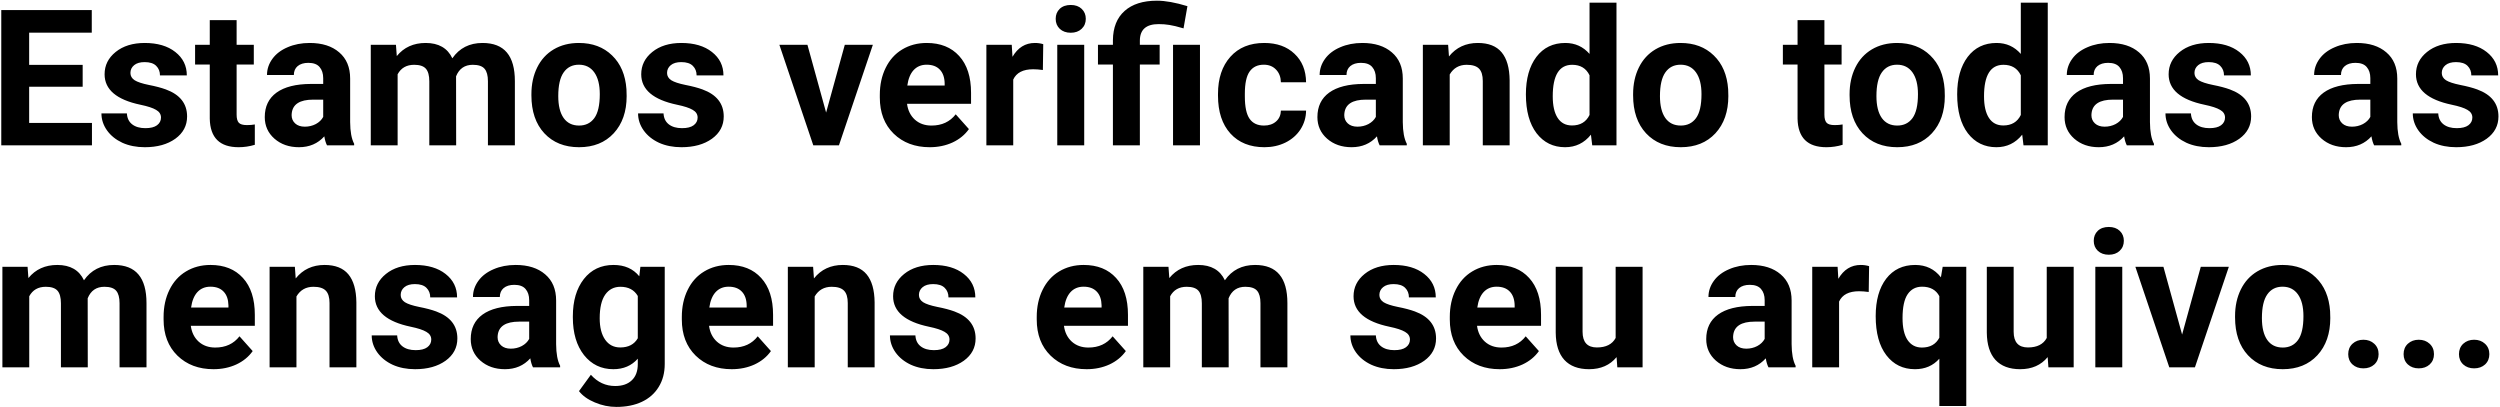 <svg width="473" height="77" viewBox="0 0 473 77" fill="none" xmlns="http://www.w3.org/2000/svg">
<path d="M15.641 16.408H5.516V23.264H17.398V27.5H0.242V1.906H17.363V6.178H5.516V12.277H15.641V16.408ZM30.459 22.244C30.459 21.623 30.148 21.137 29.527 20.785C28.918 20.422 27.934 20.1 26.574 19.818C22.051 18.869 19.789 16.947 19.789 14.053C19.789 12.365 20.486 10.959 21.881 9.834C23.287 8.697 25.121 8.129 27.383 8.129C29.797 8.129 31.725 8.697 33.166 9.834C34.619 10.971 35.346 12.447 35.346 14.264H30.266C30.266 13.537 30.031 12.94 29.562 12.471C29.094 11.99 28.361 11.75 27.365 11.75C26.51 11.75 25.848 11.943 25.379 12.33C24.91 12.717 24.676 13.209 24.676 13.807C24.676 14.369 24.939 14.826 25.467 15.178C26.006 15.518 26.908 15.816 28.174 16.074C29.439 16.32 30.506 16.602 31.373 16.918C34.057 17.902 35.398 19.607 35.398 22.033C35.398 23.768 34.654 25.174 33.166 26.252C31.678 27.318 29.756 27.852 27.4 27.852C25.807 27.852 24.389 27.57 23.146 27.008C21.916 26.434 20.949 25.654 20.246 24.67C19.543 23.674 19.191 22.602 19.191 21.453H24.008C24.055 22.355 24.389 23.047 25.01 23.527C25.631 24.008 26.463 24.248 27.506 24.248C28.479 24.248 29.211 24.066 29.703 23.703C30.207 23.328 30.459 22.842 30.459 22.244ZM44.768 3.805V8.48H48.02V12.207H44.768V21.699C44.768 22.402 44.902 22.906 45.172 23.211C45.441 23.516 45.957 23.668 46.719 23.668C47.281 23.668 47.779 23.627 48.213 23.545V27.395C47.217 27.699 46.191 27.852 45.137 27.852C41.574 27.852 39.758 26.053 39.688 22.455V12.207H36.91V8.48H39.688V3.805H44.768ZM61.871 27.5C61.637 27.043 61.467 26.475 61.361 25.795C60.131 27.166 58.531 27.852 56.562 27.852C54.699 27.852 53.152 27.312 51.922 26.234C50.703 25.156 50.094 23.797 50.094 22.156C50.094 20.141 50.838 18.594 52.326 17.516C53.826 16.438 55.988 15.893 58.812 15.881H61.15V14.791C61.15 13.912 60.922 13.209 60.465 12.682C60.02 12.154 59.31 11.891 58.338 11.891C57.482 11.891 56.809 12.096 56.316 12.506C55.836 12.916 55.596 13.479 55.596 14.193H50.516C50.516 13.092 50.855 12.072 51.535 11.135C52.215 10.197 53.176 9.465 54.418 8.938C55.66 8.398 57.055 8.129 58.602 8.129C60.945 8.129 62.803 8.721 64.174 9.904C65.557 11.076 66.248 12.729 66.248 14.861V23.105C66.26 24.91 66.512 26.275 67.004 27.201V27.5H61.871ZM57.67 23.967C58.42 23.967 59.111 23.803 59.744 23.475C60.377 23.135 60.846 22.684 61.15 22.121V18.852H59.252C56.709 18.852 55.355 19.73 55.191 21.488L55.174 21.787C55.174 22.42 55.397 22.941 55.842 23.352C56.287 23.762 56.897 23.967 57.67 23.967ZM74.914 8.48L75.072 10.607C76.42 8.955 78.242 8.129 80.539 8.129C82.988 8.129 84.67 9.096 85.584 11.029C86.92 9.096 88.824 8.129 91.297 8.129C93.359 8.129 94.894 8.732 95.902 9.939C96.91 11.135 97.414 12.94 97.414 15.354V27.5H92.316V15.371C92.316 14.293 92.106 13.508 91.684 13.016C91.262 12.512 90.518 12.26 89.451 12.26C87.928 12.26 86.873 12.986 86.287 14.44L86.305 27.5H81.225V15.389C81.225 14.287 81.008 13.49 80.574 12.998C80.141 12.506 79.402 12.26 78.359 12.26C76.918 12.26 75.875 12.857 75.231 14.053V27.5H70.15V8.48H74.914ZM100.543 17.814C100.543 15.928 100.906 14.246 101.633 12.77C102.359 11.293 103.402 10.15 104.762 9.342C106.133 8.533 107.721 8.129 109.525 8.129C112.092 8.129 114.184 8.914 115.801 10.484C117.43 12.055 118.338 14.188 118.525 16.883L118.561 18.184C118.561 21.102 117.746 23.445 116.117 25.215C114.488 26.973 112.303 27.852 109.561 27.852C106.818 27.852 104.627 26.973 102.986 25.215C101.357 23.457 100.543 21.066 100.543 18.043V17.814ZM105.623 18.184C105.623 19.988 105.963 21.371 106.643 22.332C107.322 23.281 108.295 23.756 109.561 23.756C110.791 23.756 111.752 23.287 112.443 22.35C113.135 21.4 113.48 19.889 113.48 17.814C113.48 16.045 113.135 14.674 112.443 13.701C111.752 12.729 110.779 12.242 109.525 12.242C108.283 12.242 107.322 12.729 106.643 13.701C105.963 14.662 105.623 16.156 105.623 18.184ZM131.99 22.244C131.99 21.623 131.68 21.137 131.059 20.785C130.449 20.422 129.465 20.1 128.105 19.818C123.582 18.869 121.32 16.947 121.32 14.053C121.32 12.365 122.018 10.959 123.412 9.834C124.818 8.697 126.652 8.129 128.914 8.129C131.328 8.129 133.256 8.697 134.697 9.834C136.15 10.971 136.877 12.447 136.877 14.264H131.797C131.797 13.537 131.562 12.94 131.094 12.471C130.625 11.99 129.893 11.75 128.896 11.75C128.041 11.75 127.379 11.943 126.91 12.33C126.441 12.717 126.207 13.209 126.207 13.807C126.207 14.369 126.471 14.826 126.998 15.178C127.537 15.518 128.439 15.816 129.705 16.074C130.971 16.32 132.037 16.602 132.904 16.918C135.588 17.902 136.93 19.607 136.93 22.033C136.93 23.768 136.186 25.174 134.697 26.252C133.209 27.318 131.287 27.852 128.932 27.852C127.338 27.852 125.92 27.57 124.678 27.008C123.447 26.434 122.48 25.654 121.777 24.67C121.074 23.674 120.723 22.602 120.723 21.453H125.539C125.586 22.355 125.92 23.047 126.541 23.527C127.162 24.008 127.994 24.248 129.037 24.248C130.01 24.248 130.742 24.066 131.234 23.703C131.738 23.328 131.99 22.842 131.99 22.244ZM156.301 21.295L159.834 8.48H165.143L158.727 27.5H153.875L147.459 8.48H152.768L156.301 21.295ZM175.9 27.852C173.111 27.852 170.838 26.996 169.08 25.285C167.334 23.574 166.461 21.295 166.461 18.447V17.955C166.461 16.045 166.83 14.34 167.568 12.84C168.307 11.328 169.35 10.168 170.697 9.359C172.057 8.539 173.604 8.129 175.338 8.129C177.939 8.129 179.984 8.949 181.473 10.59C182.973 12.23 183.723 14.557 183.723 17.568V19.643H171.611C171.775 20.885 172.268 21.881 173.088 22.631C173.92 23.381 174.969 23.756 176.234 23.756C178.191 23.756 179.721 23.047 180.822 21.629L183.318 24.424C182.557 25.502 181.525 26.346 180.225 26.955C178.924 27.553 177.482 27.852 175.9 27.852ZM175.32 12.242C174.312 12.242 173.492 12.582 172.859 13.262C172.238 13.941 171.84 14.914 171.664 16.18H178.73V15.775C178.707 14.65 178.402 13.783 177.816 13.174C177.23 12.553 176.398 12.242 175.32 12.242ZM197.311 13.244C196.619 13.15 196.01 13.104 195.482 13.104C193.561 13.104 192.301 13.754 191.703 15.055V27.5H186.623V8.48H191.422L191.562 10.748C192.582 9.002 193.994 8.129 195.799 8.129C196.361 8.129 196.889 8.205 197.381 8.357L197.311 13.244ZM205.133 27.5H200.035V8.48H205.133V27.5ZM199.736 3.559C199.736 2.797 199.988 2.17 200.492 1.678C201.008 1.186 201.705 0.939 202.584 0.939C203.451 0.939 204.143 1.186 204.658 1.678C205.174 2.17 205.432 2.797 205.432 3.559C205.432 4.332 205.168 4.965 204.641 5.457C204.125 5.949 203.439 6.195 202.584 6.195C201.729 6.195 201.037 5.949 200.51 5.457C199.994 4.965 199.736 4.332 199.736 3.559ZM210.564 27.5V12.207H207.734V8.48H210.564V7.602C210.588 5.211 211.32 3.371 212.762 2.082C214.215 0.781 216.26 0.131 218.896 0.131C220.479 0.131 222.4 0.477 224.662 1.168L223.924 5.369C222.775 5.029 221.885 4.812 221.252 4.719C220.619 4.613 219.939 4.561 219.213 4.561C216.846 4.561 215.662 5.609 215.662 7.707V8.48H219.406V12.207H215.662V27.5H210.564ZM227.035 27.5H221.938V8.48H227.035V27.5ZM239.146 23.756C240.084 23.756 240.846 23.498 241.432 22.982C242.018 22.467 242.322 21.781 242.346 20.926H247.109C247.098 22.215 246.746 23.398 246.055 24.477C245.363 25.543 244.414 26.375 243.207 26.973C242.012 27.559 240.688 27.852 239.234 27.852C236.516 27.852 234.371 26.99 232.801 25.268C231.23 23.533 230.445 21.143 230.445 18.096V17.762C230.445 14.832 231.225 12.494 232.783 10.748C234.342 9.002 236.48 8.129 239.199 8.129C241.578 8.129 243.482 8.809 244.912 10.168C246.354 11.516 247.086 13.315 247.109 15.565H242.346C242.322 14.58 242.018 13.783 241.432 13.174C240.846 12.553 240.072 12.242 239.111 12.242C237.928 12.242 237.031 12.676 236.422 13.543C235.824 14.398 235.525 15.793 235.525 17.727V18.254C235.525 20.211 235.824 21.617 236.422 22.473C237.02 23.328 237.928 23.756 239.146 23.756ZM261.031 27.5C260.797 27.043 260.627 26.475 260.521 25.795C259.291 27.166 257.691 27.852 255.723 27.852C253.859 27.852 252.312 27.312 251.082 26.234C249.863 25.156 249.254 23.797 249.254 22.156C249.254 20.141 249.998 18.594 251.486 17.516C252.986 16.438 255.148 15.893 257.973 15.881H260.311V14.791C260.311 13.912 260.082 13.209 259.625 12.682C259.18 12.154 258.471 11.891 257.498 11.891C256.643 11.891 255.969 12.096 255.477 12.506C254.996 12.916 254.756 13.479 254.756 14.193H249.676C249.676 13.092 250.016 12.072 250.695 11.135C251.375 10.197 252.336 9.465 253.578 8.938C254.82 8.398 256.215 8.129 257.762 8.129C260.105 8.129 261.963 8.721 263.334 9.904C264.717 11.076 265.408 12.729 265.408 14.861V23.105C265.42 24.91 265.672 26.275 266.164 27.201V27.5H261.031ZM256.83 23.967C257.58 23.967 258.271 23.803 258.904 23.475C259.537 23.135 260.006 22.684 260.311 22.121V18.852H258.412C255.869 18.852 254.516 19.73 254.352 21.488L254.334 21.787C254.334 22.42 254.557 22.941 255.002 23.352C255.447 23.762 256.057 23.967 256.83 23.967ZM273.986 8.48L274.145 10.678C275.504 8.979 277.326 8.129 279.611 8.129C281.627 8.129 283.127 8.721 284.111 9.904C285.096 11.088 285.6 12.857 285.623 15.213V27.5H280.543V15.336C280.543 14.258 280.309 13.479 279.84 12.998C279.371 12.506 278.592 12.26 277.502 12.26C276.072 12.26 275 12.869 274.285 14.088V27.5H269.205V8.48H273.986ZM288.699 17.85C288.699 14.885 289.361 12.523 290.686 10.766C292.021 9.008 293.844 8.129 296.152 8.129C298.004 8.129 299.533 8.82 300.74 10.203V0.5H305.838V27.5H301.25L301.004 25.479C299.738 27.061 298.109 27.852 296.117 27.852C293.879 27.852 292.08 26.973 290.721 25.215C289.373 23.445 288.699 20.99 288.699 17.85ZM293.779 18.219C293.779 20 294.09 21.365 294.711 22.314C295.332 23.264 296.234 23.738 297.418 23.738C298.988 23.738 300.096 23.076 300.74 21.752V14.246C300.107 12.922 299.012 12.26 297.453 12.26C295.004 12.26 293.779 14.246 293.779 18.219ZM308.984 17.814C308.984 15.928 309.348 14.246 310.074 12.77C310.801 11.293 311.844 10.15 313.203 9.342C314.574 8.533 316.162 8.129 317.967 8.129C320.533 8.129 322.625 8.914 324.242 10.484C325.871 12.055 326.779 14.188 326.967 16.883L327.002 18.184C327.002 21.102 326.188 23.445 324.559 25.215C322.93 26.973 320.744 27.852 318.002 27.852C315.26 27.852 313.068 26.973 311.428 25.215C309.799 23.457 308.984 21.066 308.984 18.043V17.814ZM314.064 18.184C314.064 19.988 314.404 21.371 315.084 22.332C315.764 23.281 316.736 23.756 318.002 23.756C319.232 23.756 320.193 23.287 320.885 22.35C321.576 21.4 321.922 19.889 321.922 17.814C321.922 16.045 321.576 14.674 320.885 13.701C320.193 12.729 319.221 12.242 317.967 12.242C316.725 12.242 315.764 12.729 315.084 13.701C314.404 14.662 314.064 16.156 314.064 18.184ZM345.178 3.805V8.48H348.43V12.207H345.178V21.699C345.178 22.402 345.312 22.906 345.582 23.211C345.852 23.516 346.367 23.668 347.129 23.668C347.691 23.668 348.189 23.627 348.623 23.545V27.395C347.627 27.699 346.602 27.852 345.547 27.852C341.984 27.852 340.168 26.053 340.098 22.455V12.207H337.32V8.48H340.098V3.805H345.178ZM349.941 17.814C349.941 15.928 350.305 14.246 351.031 12.77C351.758 11.293 352.801 10.15 354.16 9.342C355.531 8.533 357.119 8.129 358.924 8.129C361.49 8.129 363.582 8.914 365.199 10.484C366.828 12.055 367.736 14.188 367.924 16.883L367.959 18.184C367.959 21.102 367.145 23.445 365.516 25.215C363.887 26.973 361.701 27.852 358.959 27.852C356.217 27.852 354.025 26.973 352.385 25.215C350.756 23.457 349.941 21.066 349.941 18.043V17.814ZM355.021 18.184C355.021 19.988 355.361 21.371 356.041 22.332C356.721 23.281 357.693 23.756 358.959 23.756C360.189 23.756 361.15 23.287 361.842 22.35C362.533 21.4 362.879 19.889 362.879 17.814C362.879 16.045 362.533 14.674 361.842 13.701C361.15 12.729 360.178 12.242 358.924 12.242C357.682 12.242 356.721 12.729 356.041 13.701C355.361 14.662 355.021 16.156 355.021 18.184ZM370.297 17.85C370.297 14.885 370.959 12.523 372.283 10.766C373.619 9.008 375.441 8.129 377.75 8.129C379.602 8.129 381.131 8.82 382.338 10.203V0.5H387.436V27.5H382.848L382.602 25.479C381.336 27.061 379.707 27.852 377.715 27.852C375.477 27.852 373.678 26.973 372.318 25.215C370.971 23.445 370.297 20.99 370.297 17.85ZM375.377 18.219C375.377 20 375.688 21.365 376.309 22.314C376.93 23.264 377.832 23.738 379.016 23.738C380.586 23.738 381.693 23.076 382.338 21.752V14.246C381.705 12.922 380.609 12.26 379.051 12.26C376.602 12.26 375.377 14.246 375.377 18.219ZM402.395 27.5C402.16 27.043 401.99 26.475 401.885 25.795C400.654 27.166 399.055 27.852 397.086 27.852C395.223 27.852 393.676 27.312 392.445 26.234C391.227 25.156 390.617 23.797 390.617 22.156C390.617 20.141 391.361 18.594 392.85 17.516C394.35 16.438 396.512 15.893 399.336 15.881H401.674V14.791C401.674 13.912 401.445 13.209 400.988 12.682C400.543 12.154 399.834 11.891 398.861 11.891C398.006 11.891 397.332 12.096 396.84 12.506C396.359 12.916 396.119 13.479 396.119 14.193H391.039C391.039 13.092 391.379 12.072 392.059 11.135C392.738 10.197 393.699 9.465 394.941 8.938C396.184 8.398 397.578 8.129 399.125 8.129C401.469 8.129 403.326 8.721 404.697 9.904C406.08 11.076 406.771 12.729 406.771 14.861V23.105C406.783 24.91 407.035 26.275 407.527 27.201V27.5H402.395ZM398.193 23.967C398.943 23.967 399.635 23.803 400.268 23.475C400.9 23.135 401.369 22.684 401.674 22.121V18.852H399.775C397.232 18.852 395.879 19.73 395.715 21.488L395.697 21.787C395.697 22.42 395.92 22.941 396.365 23.352C396.811 23.762 397.42 23.967 398.193 23.967ZM420.975 22.244C420.975 21.623 420.664 21.137 420.043 20.785C419.434 20.422 418.449 20.1 417.09 19.818C412.566 18.869 410.305 16.947 410.305 14.053C410.305 12.365 411.002 10.959 412.396 9.834C413.803 8.697 415.637 8.129 417.898 8.129C420.312 8.129 422.24 8.697 423.682 9.834C425.135 10.971 425.861 12.447 425.861 14.264H420.781C420.781 13.537 420.547 12.94 420.078 12.471C419.609 11.99 418.877 11.75 417.881 11.75C417.025 11.75 416.363 11.943 415.895 12.33C415.426 12.717 415.191 13.209 415.191 13.807C415.191 14.369 415.455 14.826 415.982 15.178C416.521 15.518 417.424 15.816 418.689 16.074C419.955 16.32 421.021 16.602 421.889 16.918C424.572 17.902 425.914 19.607 425.914 22.033C425.914 23.768 425.17 25.174 423.682 26.252C422.193 27.318 420.271 27.852 417.916 27.852C416.322 27.852 414.904 27.57 413.662 27.008C412.432 26.434 411.465 25.654 410.762 24.67C410.059 23.674 409.707 22.602 409.707 21.453H414.523C414.57 22.355 414.904 23.047 415.525 23.527C416.146 24.008 416.979 24.248 418.021 24.248C418.994 24.248 419.727 24.066 420.219 23.703C420.723 23.328 420.975 22.842 420.975 22.244ZM449.188 27.5C448.953 27.043 448.783 26.475 448.678 25.795C447.447 27.166 445.848 27.852 443.879 27.852C442.016 27.852 440.469 27.312 439.238 26.234C438.02 25.156 437.41 23.797 437.41 22.156C437.41 20.141 438.154 18.594 439.643 17.516C441.143 16.438 443.305 15.893 446.129 15.881H448.467V14.791C448.467 13.912 448.238 13.209 447.781 12.682C447.336 12.154 446.627 11.891 445.654 11.891C444.799 11.891 444.125 12.096 443.633 12.506C443.152 12.916 442.912 13.479 442.912 14.193H437.832C437.832 13.092 438.172 12.072 438.852 11.135C439.531 10.197 440.492 9.465 441.734 8.938C442.977 8.398 444.371 8.129 445.918 8.129C448.262 8.129 450.119 8.721 451.49 9.904C452.873 11.076 453.564 12.729 453.564 14.861V23.105C453.576 24.91 453.828 26.275 454.32 27.201V27.5H449.188ZM444.986 23.967C445.736 23.967 446.428 23.803 447.061 23.475C447.693 23.135 448.162 22.684 448.467 22.121V18.852H446.568C444.025 18.852 442.672 19.73 442.508 21.488L442.49 21.787C442.49 22.42 442.713 22.941 443.158 23.352C443.604 23.762 444.213 23.967 444.986 23.967ZM467.768 22.244C467.768 21.623 467.457 21.137 466.836 20.785C466.227 20.422 465.242 20.1 463.883 19.818C459.359 18.869 457.098 16.947 457.098 14.053C457.098 12.365 457.795 10.959 459.189 9.834C460.596 8.697 462.43 8.129 464.691 8.129C467.105 8.129 469.033 8.697 470.475 9.834C471.928 10.971 472.654 12.447 472.654 14.264H467.574C467.574 13.537 467.34 12.94 466.871 12.471C466.402 11.99 465.67 11.75 464.674 11.75C463.818 11.75 463.156 11.943 462.688 12.33C462.219 12.717 461.984 13.209 461.984 13.807C461.984 14.369 462.248 14.826 462.775 15.178C463.314 15.518 464.217 15.816 465.482 16.074C466.748 16.32 467.814 16.602 468.682 16.918C471.365 17.902 472.707 19.607 472.707 22.033C472.707 23.768 471.963 25.174 470.475 26.252C468.986 27.318 467.064 27.852 464.709 27.852C463.115 27.852 461.697 27.57 460.455 27.008C459.225 26.434 458.258 25.654 457.555 24.67C456.852 23.674 456.5 22.602 456.5 21.453H461.316C461.363 22.355 461.697 23.047 462.318 23.527C462.939 24.008 463.771 24.248 464.814 24.248C465.787 24.248 466.52 24.066 467.012 23.703C467.516 23.328 467.768 22.842 467.768 22.244ZM5.217 50.48L5.375 52.607C6.723 50.955 8.545 50.129 10.842 50.129C13.291 50.129 14.973 51.096 15.887 53.029C17.223 51.096 19.127 50.129 21.6 50.129C23.662 50.129 25.197 50.732 26.205 51.94C27.213 53.135 27.717 54.94 27.717 57.353V69.5H22.619V57.371C22.619 56.293 22.408 55.508 21.986 55.016C21.564 54.512 20.82 54.26 19.754 54.26C18.23 54.26 17.176 54.986 16.59 56.44L16.607 69.5H11.527V57.389C11.527 56.287 11.31 55.49 10.877 54.998C10.443 54.506 9.705 54.26 8.662 54.26C7.221 54.26 6.178 54.857 5.533 56.053V69.5H0.453V50.48H5.217ZM40.391 69.852C37.602 69.852 35.328 68.996 33.57 67.285C31.824 65.574 30.951 63.295 30.951 60.447V59.955C30.951 58.045 31.32 56.34 32.059 54.84C32.797 53.328 33.84 52.168 35.188 51.359C36.547 50.539 38.094 50.129 39.828 50.129C42.43 50.129 44.475 50.949 45.963 52.59C47.463 54.23 48.213 56.557 48.213 59.568V61.643H36.102C36.266 62.885 36.758 63.881 37.578 64.631C38.41 65.381 39.459 65.756 40.725 65.756C42.682 65.756 44.211 65.047 45.312 63.629L47.809 66.424C47.047 67.502 46.016 68.346 44.715 68.955C43.414 69.553 41.973 69.852 40.391 69.852ZM39.81 54.242C38.803 54.242 37.982 54.582 37.35 55.262C36.728 55.941 36.33 56.914 36.154 58.18H43.221V57.775C43.197 56.65 42.893 55.783 42.307 55.174C41.721 54.553 40.889 54.242 39.81 54.242ZM55.789 50.48L55.947 52.678C57.307 50.978 59.129 50.129 61.414 50.129C63.43 50.129 64.93 50.721 65.914 51.904C66.898 53.088 67.402 54.857 67.426 57.213V69.5H62.346V57.336C62.346 56.258 62.111 55.478 61.643 54.998C61.174 54.506 60.395 54.26 59.305 54.26C57.875 54.26 56.803 54.869 56.088 56.088V69.5H51.008V50.48H55.789ZM81.594 64.244C81.594 63.623 81.283 63.137 80.662 62.785C80.053 62.422 79.068 62.1 77.709 61.818C73.186 60.869 70.924 58.947 70.924 56.053C70.924 54.365 71.621 52.959 73.016 51.834C74.422 50.697 76.256 50.129 78.518 50.129C80.932 50.129 82.859 50.697 84.301 51.834C85.754 52.971 86.481 54.447 86.481 56.264H81.4C81.4 55.537 81.166 54.94 80.697 54.471C80.228 53.99 79.496 53.75 78.5 53.75C77.644 53.75 76.982 53.943 76.514 54.33C76.045 54.717 75.811 55.209 75.811 55.807C75.811 56.369 76.074 56.826 76.602 57.178C77.141 57.518 78.043 57.816 79.309 58.074C80.574 58.32 81.641 58.602 82.508 58.918C85.191 59.902 86.533 61.607 86.533 64.033C86.533 65.768 85.789 67.174 84.301 68.252C82.812 69.318 80.891 69.852 78.535 69.852C76.941 69.852 75.523 69.57 74.281 69.008C73.051 68.434 72.084 67.654 71.381 66.67C70.678 65.674 70.326 64.602 70.326 63.453H75.143C75.189 64.356 75.523 65.047 76.144 65.527C76.766 66.008 77.598 66.248 78.641 66.248C79.613 66.248 80.346 66.066 80.838 65.703C81.342 65.328 81.594 64.842 81.594 64.244ZM100.842 69.5C100.607 69.043 100.438 68.475 100.332 67.795C99.102 69.166 97.502 69.852 95.533 69.852C93.67 69.852 92.123 69.312 90.893 68.234C89.674 67.156 89.064 65.797 89.064 64.156C89.064 62.141 89.809 60.594 91.297 59.516C92.797 58.438 94.959 57.893 97.783 57.881H100.121V56.791C100.121 55.912 99.893 55.209 99.436 54.682C98.99 54.154 98.281 53.891 97.309 53.891C96.453 53.891 95.779 54.096 95.287 54.506C94.807 54.916 94.566 55.478 94.566 56.193H89.486C89.486 55.092 89.826 54.072 90.506 53.135C91.186 52.197 92.147 51.465 93.389 50.938C94.631 50.398 96.025 50.129 97.572 50.129C99.916 50.129 101.773 50.721 103.145 51.904C104.527 53.076 105.219 54.728 105.219 56.861V65.106C105.23 66.91 105.482 68.275 105.975 69.201V69.5H100.842ZM96.641 65.967C97.391 65.967 98.082 65.803 98.715 65.475C99.348 65.135 99.816 64.684 100.121 64.121V60.852H98.223C95.68 60.852 94.326 61.73 94.162 63.488L94.144 63.787C94.144 64.42 94.367 64.941 94.812 65.352C95.258 65.762 95.867 65.967 96.641 65.967ZM108.383 59.85C108.383 56.932 109.074 54.582 110.457 52.801C111.852 51.02 113.727 50.129 116.082 50.129C118.168 50.129 119.791 50.844 120.951 52.273L121.162 50.48H125.768V68.867C125.768 70.531 125.387 71.978 124.625 73.209C123.875 74.439 122.814 75.377 121.443 76.022C120.072 76.666 118.467 76.988 116.627 76.988C115.232 76.988 113.873 76.707 112.549 76.144C111.225 75.594 110.223 74.879 109.543 74L111.793 70.906C113.059 72.324 114.594 73.033 116.398 73.033C117.746 73.033 118.795 72.67 119.545 71.943C120.295 71.228 120.67 70.209 120.67 68.885V67.865C119.498 69.189 117.957 69.852 116.047 69.852C113.762 69.852 111.91 68.961 110.492 67.18C109.086 65.387 108.383 63.014 108.383 60.06V59.85ZM113.463 60.219C113.463 61.941 113.809 63.295 114.5 64.279C115.191 65.252 116.141 65.738 117.348 65.738C118.895 65.738 120.002 65.158 120.67 63.998V56C119.99 54.84 118.895 54.26 117.383 54.26C116.164 54.26 115.203 54.758 114.5 55.754C113.809 56.75 113.463 58.238 113.463 60.219ZM138.441 69.852C135.652 69.852 133.379 68.996 131.621 67.285C129.875 65.574 129.002 63.295 129.002 60.447V59.955C129.002 58.045 129.371 56.34 130.109 54.84C130.848 53.328 131.891 52.168 133.238 51.359C134.598 50.539 136.145 50.129 137.879 50.129C140.48 50.129 142.525 50.949 144.014 52.59C145.514 54.23 146.264 56.557 146.264 59.568V61.643H134.152C134.316 62.885 134.809 63.881 135.629 64.631C136.461 65.381 137.51 65.756 138.775 65.756C140.732 65.756 142.262 65.047 143.363 63.629L145.859 66.424C145.098 67.502 144.066 68.346 142.766 68.955C141.465 69.553 140.023 69.852 138.441 69.852ZM137.861 54.242C136.854 54.242 136.033 54.582 135.4 55.262C134.779 55.941 134.381 56.914 134.205 58.18H141.271V57.775C141.248 56.65 140.943 55.783 140.357 55.174C139.771 54.553 138.939 54.242 137.861 54.242ZM153.84 50.48L153.998 52.678C155.357 50.978 157.18 50.129 159.465 50.129C161.48 50.129 162.98 50.721 163.965 51.904C164.949 53.088 165.453 54.857 165.477 57.213V69.5H160.396V57.336C160.396 56.258 160.162 55.478 159.693 54.998C159.225 54.506 158.445 54.26 157.355 54.26C155.926 54.26 154.854 54.869 154.139 56.088V69.5H149.059V50.48H153.84ZM179.645 64.244C179.645 63.623 179.334 63.137 178.713 62.785C178.104 62.422 177.119 62.1 175.76 61.818C171.236 60.869 168.975 58.947 168.975 56.053C168.975 54.365 169.672 52.959 171.066 51.834C172.473 50.697 174.307 50.129 176.568 50.129C178.982 50.129 180.91 50.697 182.352 51.834C183.805 52.971 184.531 54.447 184.531 56.264H179.451C179.451 55.537 179.217 54.94 178.748 54.471C178.279 53.99 177.547 53.75 176.551 53.75C175.695 53.75 175.033 53.943 174.564 54.33C174.096 54.717 173.861 55.209 173.861 55.807C173.861 56.369 174.125 56.826 174.652 57.178C175.191 57.518 176.094 57.816 177.359 58.074C178.625 58.32 179.691 58.602 180.559 58.918C183.242 59.902 184.584 61.607 184.584 64.033C184.584 65.768 183.84 67.174 182.352 68.252C180.863 69.318 178.941 69.852 176.586 69.852C174.992 69.852 173.574 69.57 172.332 69.008C171.102 68.434 170.135 67.654 169.432 66.67C168.729 65.674 168.377 64.602 168.377 63.453H173.193C173.24 64.356 173.574 65.047 174.195 65.527C174.816 66.008 175.648 66.248 176.691 66.248C177.664 66.248 178.396 66.066 178.889 65.703C179.393 65.328 179.645 64.842 179.645 64.244ZM205.59 69.852C202.801 69.852 200.527 68.996 198.77 67.285C197.023 65.574 196.15 63.295 196.15 60.447V59.955C196.15 58.045 196.52 56.34 197.258 54.84C197.996 53.328 199.039 52.168 200.387 51.359C201.746 50.539 203.293 50.129 205.027 50.129C207.629 50.129 209.674 50.949 211.162 52.59C212.662 54.23 213.412 56.557 213.412 59.568V61.643H201.301C201.465 62.885 201.957 63.881 202.777 64.631C203.609 65.381 204.658 65.756 205.924 65.756C207.881 65.756 209.41 65.047 210.512 63.629L213.008 66.424C212.246 67.502 211.215 68.346 209.914 68.955C208.613 69.553 207.172 69.852 205.59 69.852ZM205.01 54.242C204.002 54.242 203.182 54.582 202.549 55.262C201.928 55.941 201.529 56.914 201.354 58.18H208.42V57.775C208.396 56.65 208.092 55.783 207.506 55.174C206.92 54.553 206.088 54.242 205.01 54.242ZM221.076 50.48L221.234 52.607C222.582 50.955 224.404 50.129 226.701 50.129C229.15 50.129 230.832 51.096 231.746 53.029C233.082 51.096 234.986 50.129 237.459 50.129C239.521 50.129 241.057 50.732 242.064 51.94C243.072 53.135 243.576 54.94 243.576 57.353V69.5H238.479V57.371C238.479 56.293 238.268 55.508 237.846 55.016C237.424 54.512 236.68 54.26 235.613 54.26C234.09 54.26 233.035 54.986 232.449 56.44L232.467 69.5H227.387V57.389C227.387 56.287 227.17 55.49 226.736 54.998C226.303 54.506 225.564 54.26 224.521 54.26C223.08 54.26 222.037 54.857 221.393 56.053V69.5H216.312V50.48H221.076ZM266.762 64.244C266.762 63.623 266.451 63.137 265.83 62.785C265.221 62.422 264.236 62.1 262.877 61.818C258.354 60.869 256.092 58.947 256.092 56.053C256.092 54.365 256.789 52.959 258.184 51.834C259.59 50.697 261.424 50.129 263.686 50.129C266.1 50.129 268.027 50.697 269.469 51.834C270.922 52.971 271.648 54.447 271.648 56.264H266.568C266.568 55.537 266.334 54.94 265.865 54.471C265.396 53.99 264.664 53.75 263.668 53.75C262.812 53.75 262.15 53.943 261.682 54.33C261.213 54.717 260.979 55.209 260.979 55.807C260.979 56.369 261.242 56.826 261.77 57.178C262.309 57.518 263.211 57.816 264.477 58.074C265.742 58.32 266.809 58.602 267.676 58.918C270.359 59.902 271.701 61.607 271.701 64.033C271.701 65.768 270.957 67.174 269.469 68.252C267.98 69.318 266.059 69.852 263.703 69.852C262.109 69.852 260.691 69.57 259.449 69.008C258.219 68.434 257.252 67.654 256.549 66.67C255.846 65.674 255.494 64.602 255.494 63.453H260.311C260.357 64.356 260.691 65.047 261.312 65.527C261.934 66.008 262.766 66.248 263.809 66.248C264.781 66.248 265.514 66.066 266.006 65.703C266.51 65.328 266.762 64.842 266.762 64.244ZM283.742 69.852C280.953 69.852 278.68 68.996 276.922 67.285C275.176 65.574 274.303 63.295 274.303 60.447V59.955C274.303 58.045 274.672 56.34 275.41 54.84C276.148 53.328 277.191 52.168 278.539 51.359C279.898 50.539 281.445 50.129 283.18 50.129C285.781 50.129 287.826 50.949 289.314 52.59C290.814 54.23 291.564 56.557 291.564 59.568V61.643H279.453C279.617 62.885 280.109 63.881 280.93 64.631C281.762 65.381 282.811 65.756 284.076 65.756C286.033 65.756 287.562 65.047 288.664 63.629L291.16 66.424C290.398 67.502 289.367 68.346 288.066 68.955C286.766 69.553 285.324 69.852 283.742 69.852ZM283.162 54.242C282.154 54.242 281.334 54.582 280.701 55.262C280.08 55.941 279.682 56.914 279.506 58.18H286.572V57.775C286.549 56.65 286.244 55.783 285.658 55.174C285.072 54.553 284.24 54.242 283.162 54.242ZM305.855 67.566C304.602 69.09 302.867 69.852 300.652 69.852C298.613 69.852 297.055 69.266 295.977 68.094C294.91 66.922 294.365 65.205 294.342 62.943V50.48H299.422V62.768C299.422 64.748 300.324 65.738 302.129 65.738C303.852 65.738 305.035 65.141 305.68 63.945V50.48H310.777V69.5H305.996L305.855 67.566ZM334.596 69.5C334.361 69.043 334.191 68.475 334.086 67.795C332.855 69.166 331.256 69.852 329.287 69.852C327.424 69.852 325.877 69.312 324.646 68.234C323.428 67.156 322.818 65.797 322.818 64.156C322.818 62.141 323.562 60.594 325.051 59.516C326.551 58.438 328.713 57.893 331.537 57.881H333.875V56.791C333.875 55.912 333.646 55.209 333.189 54.682C332.744 54.154 332.035 53.891 331.062 53.891C330.207 53.891 329.533 54.096 329.041 54.506C328.561 54.916 328.32 55.478 328.32 56.193H323.24C323.24 55.092 323.58 54.072 324.26 53.135C324.939 52.197 325.9 51.465 327.143 50.938C328.385 50.398 329.779 50.129 331.326 50.129C333.67 50.129 335.527 50.721 336.898 51.904C338.281 53.076 338.973 54.728 338.973 56.861V65.106C338.984 66.91 339.236 68.275 339.729 69.201V69.5H334.596ZM330.395 65.967C331.145 65.967 331.836 65.803 332.469 65.475C333.102 65.135 333.57 64.684 333.875 64.121V60.852H331.977C329.434 60.852 328.08 61.73 327.916 63.488L327.898 63.787C327.898 64.42 328.121 64.941 328.566 65.352C329.012 65.762 329.621 65.967 330.395 65.967ZM353.562 55.244C352.871 55.15 352.262 55.103 351.734 55.103C349.812 55.103 348.553 55.754 347.955 57.055V69.5H342.875V50.48H347.674L347.814 52.748C348.834 51.002 350.246 50.129 352.051 50.129C352.613 50.129 353.141 50.205 353.633 50.357L353.562 55.244ZM354.881 59.815C354.881 56.826 355.543 54.465 356.867 52.73C358.203 50.996 360.031 50.129 362.352 50.129C364.391 50.129 366.014 50.908 367.221 52.467L367.555 50.48H372.02V76.812H366.922V67.865C365.75 69.189 364.215 69.852 362.316 69.852C360.055 69.852 358.25 68.973 356.902 67.215C355.555 65.457 354.881 62.99 354.881 59.815ZM359.961 60.184C359.961 62 360.277 63.383 360.91 64.332C361.555 65.281 362.457 65.756 363.617 65.756C365.176 65.756 366.277 65.135 366.922 63.893V56.035C366.289 54.84 365.199 54.242 363.652 54.242C362.48 54.242 361.572 54.717 360.928 55.666C360.283 56.615 359.961 58.121 359.961 60.184ZM387.418 67.566C386.164 69.09 384.43 69.852 382.215 69.852C380.176 69.852 378.617 69.266 377.539 68.094C376.473 66.922 375.928 65.205 375.904 62.943V50.48H380.984V62.768C380.984 64.748 381.887 65.738 383.691 65.738C385.414 65.738 386.598 65.141 387.242 63.945V50.48H392.34V69.5H387.559L387.418 67.566ZM401.533 69.5H396.436V50.48H401.533V69.5ZM396.137 45.559C396.137 44.797 396.389 44.17 396.893 43.678C397.408 43.185 398.105 42.94 398.984 42.94C399.852 42.94 400.543 43.185 401.059 43.678C401.574 44.17 401.832 44.797 401.832 45.559C401.832 46.332 401.568 46.965 401.041 47.457C400.525 47.949 399.84 48.195 398.984 48.195C398.129 48.195 397.438 47.949 396.91 47.457C396.395 46.965 396.137 46.332 396.137 45.559ZM412.854 63.295L416.387 50.48H421.695L415.279 69.5H410.428L404.012 50.48H409.32L412.854 63.295ZM422.873 59.815C422.873 57.928 423.236 56.246 423.963 54.77C424.689 53.293 425.732 52.15 427.092 51.342C428.463 50.533 430.051 50.129 431.855 50.129C434.422 50.129 436.514 50.914 438.131 52.484C439.76 54.055 440.668 56.188 440.855 58.883L440.891 60.184C440.891 63.102 440.076 65.445 438.447 67.215C436.818 68.973 434.633 69.852 431.891 69.852C429.148 69.852 426.957 68.973 425.316 67.215C423.688 65.457 422.873 63.066 422.873 60.043V59.815ZM427.953 60.184C427.953 61.988 428.293 63.371 428.973 64.332C429.652 65.281 430.625 65.756 431.891 65.756C433.121 65.756 434.082 65.287 434.773 64.35C435.465 63.4 435.811 61.889 435.811 59.815C435.811 58.045 435.465 56.674 434.773 55.701C434.082 54.728 433.109 54.242 431.855 54.242C430.613 54.242 429.652 54.728 428.973 55.701C428.293 56.662 427.953 58.156 427.953 60.184ZM444.283 67.004C444.283 66.195 444.553 65.539 445.092 65.035C445.643 64.531 446.328 64.279 447.148 64.279C447.98 64.279 448.666 64.531 449.205 65.035C449.756 65.539 450.031 66.195 450.031 67.004C450.031 67.801 449.762 68.451 449.223 68.955C448.684 69.447 447.992 69.693 447.148 69.693C446.316 69.693 445.631 69.447 445.092 68.955C444.553 68.451 444.283 67.801 444.283 67.004ZM454.76 67.004C454.76 66.195 455.029 65.539 455.568 65.035C456.119 64.531 456.805 64.279 457.625 64.279C458.457 64.279 459.143 64.531 459.682 65.035C460.232 65.539 460.508 66.195 460.508 67.004C460.508 67.801 460.238 68.451 459.699 68.955C459.16 69.447 458.469 69.693 457.625 69.693C456.793 69.693 456.107 69.447 455.568 68.955C455.029 68.451 454.76 67.801 454.76 67.004ZM465.236 67.004C465.236 66.195 465.506 65.539 466.045 65.035C466.596 64.531 467.281 64.279 468.102 64.279C468.934 64.279 469.619 64.531 470.158 65.035C470.709 65.539 470.984 66.195 470.984 67.004C470.984 67.801 470.715 68.451 470.176 68.955C469.637 69.447 468.945 69.693 468.102 69.693C467.27 69.693 466.584 69.447 466.045 68.955C465.506 68.451 465.236 67.801 465.236 67.004Z" fill="black"/>
</svg>

